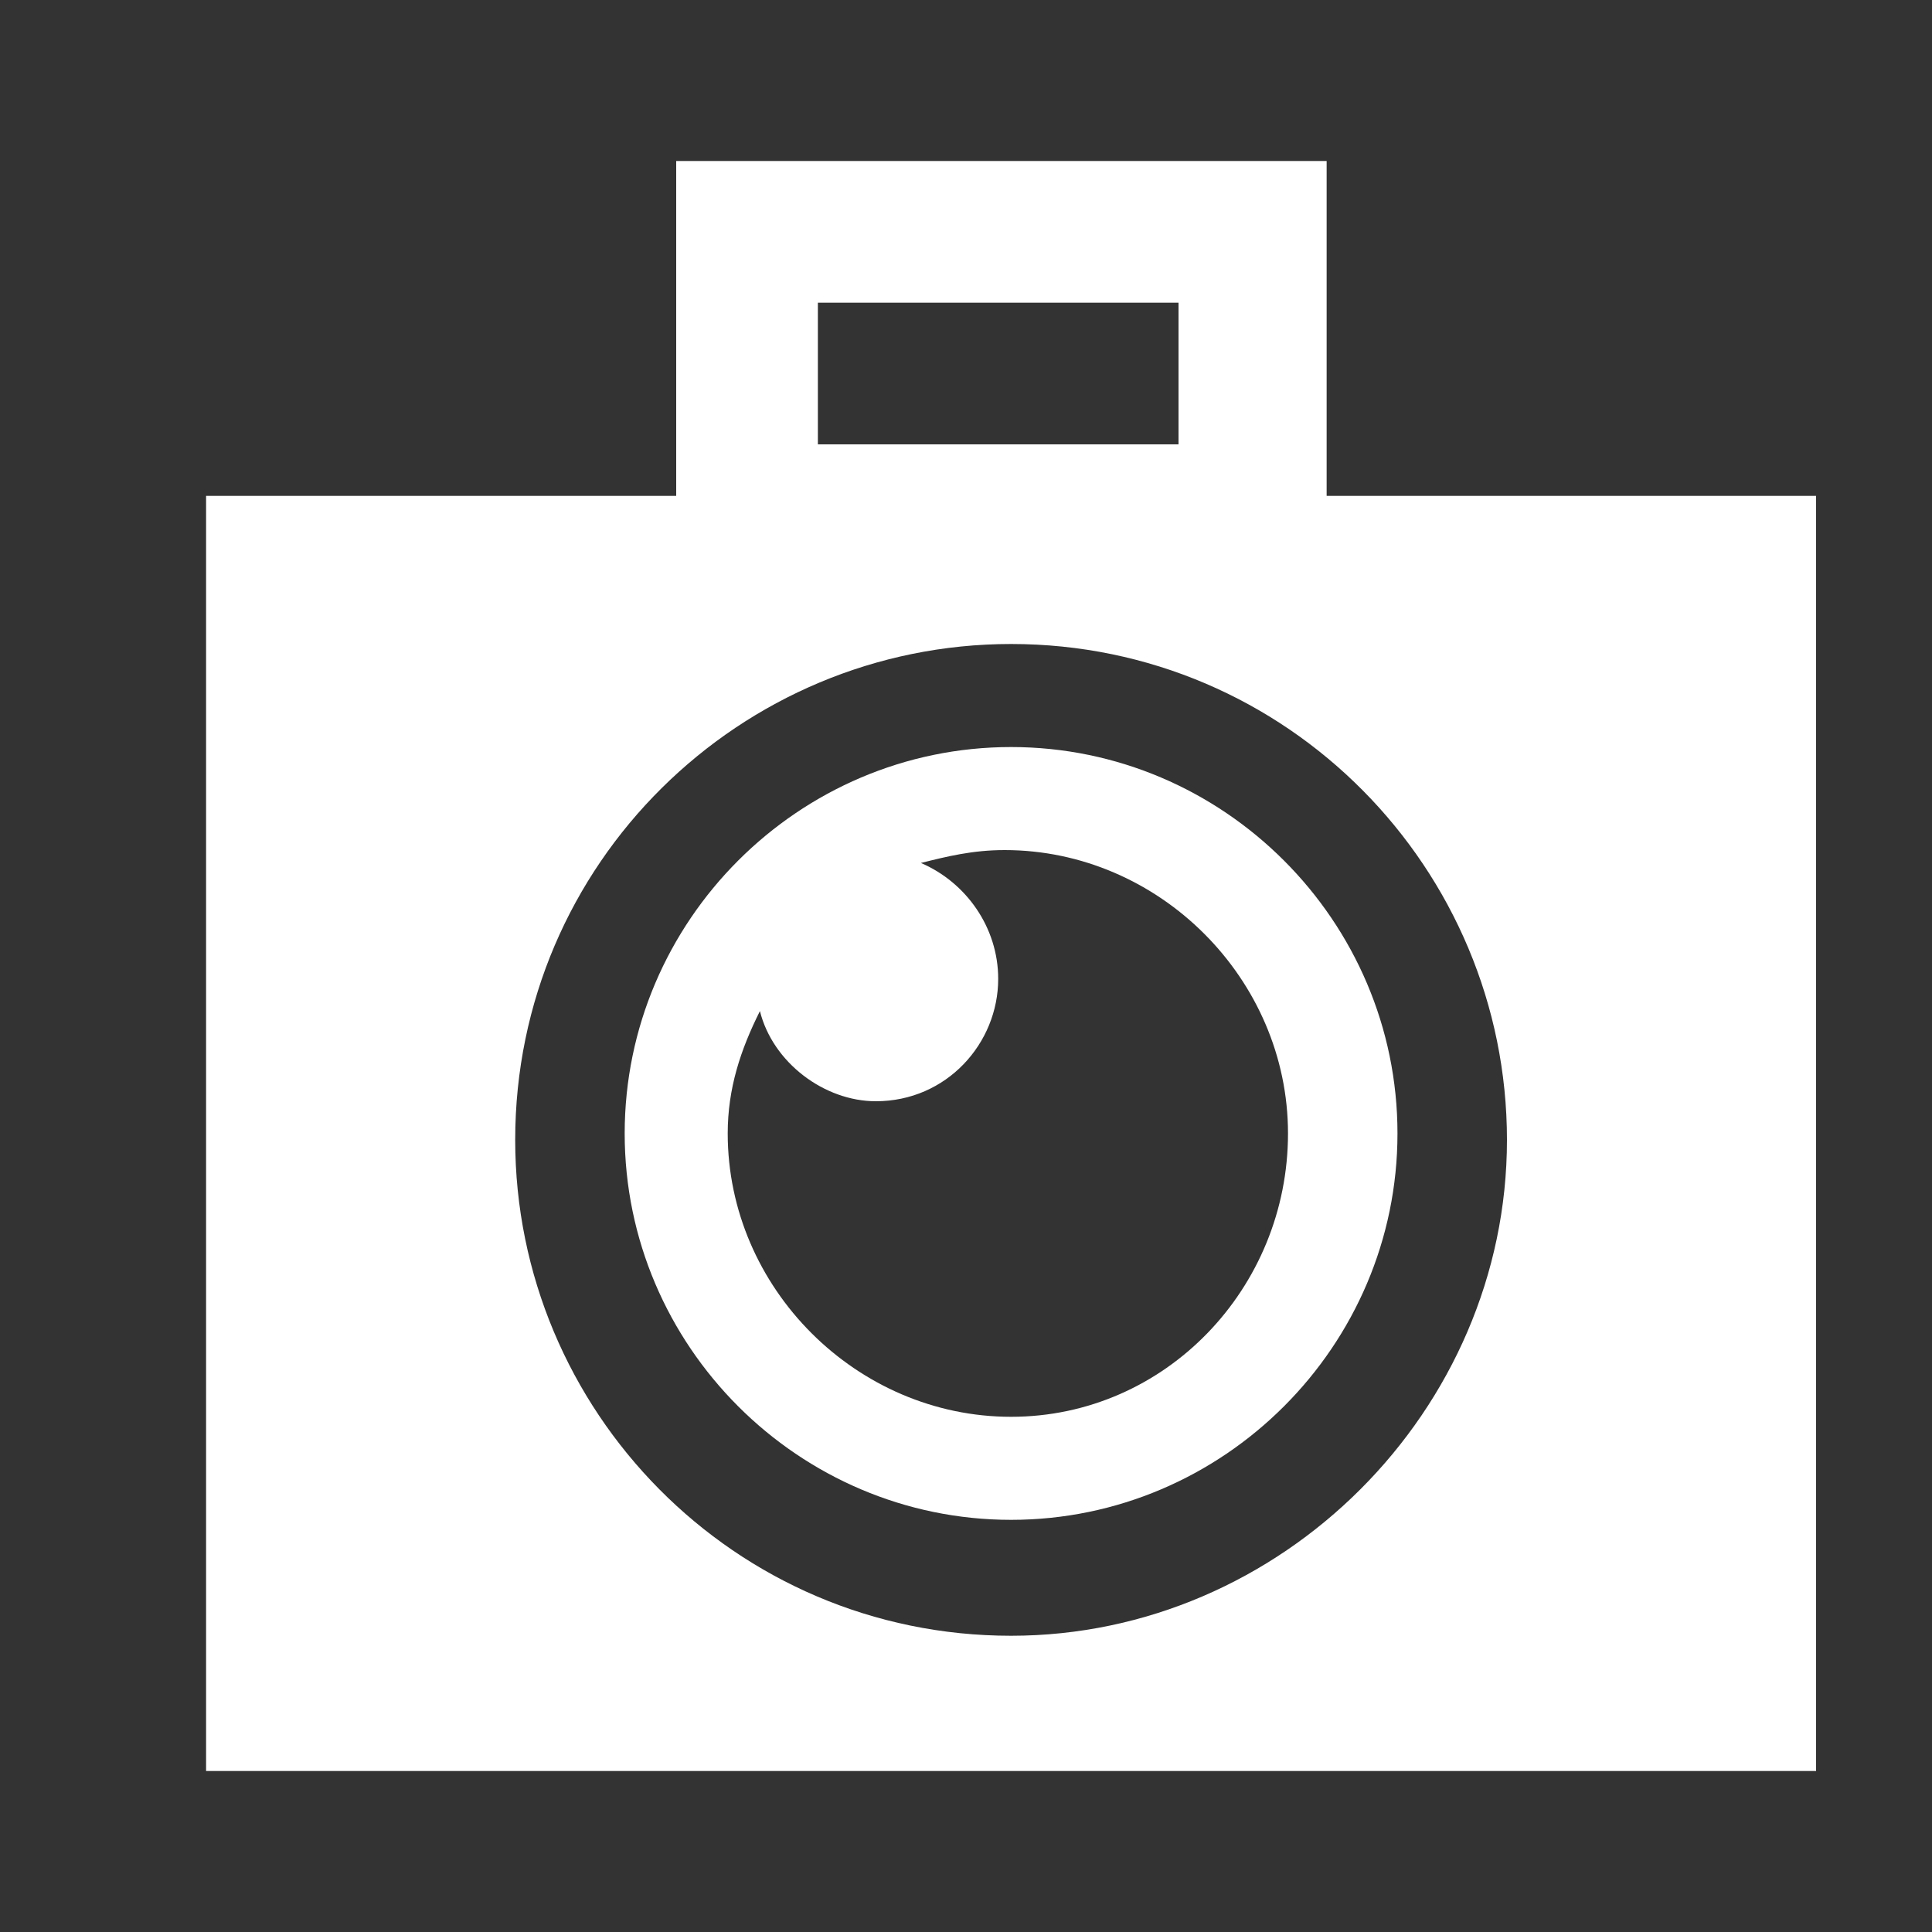 <?xml version="1.0" encoding="utf-8"?>
<!-- Generator: Adobe Illustrator 18.0.0, SVG Export Plug-In . SVG Version: 6.00 Build 0)  -->
<svg version="1.1" id="Layer_1" xmlns="http://www.w3.org/2000/svg" xmlns:xlink="http://www.w3.org/1999/xlink" x="0px" y="0px"
	 viewBox="0 0 30 30" enable-background="new 0 0 30 30" xml:space="preserve">
<rect x="0" y="0" width="30" height="30" fill="#333333" stroke="none"/>
<g>
	<path fill="#FFFFFF" d="M20.6,7.7V2.5H10.5v5.2H3.2v19.8h25V7.7H20.6z M12.7,4.7h5.6v2.2h-5.6V4.7z M15.7,25.4
		c-4.3,0-7.7-3.5-7.7-7.7c0-4.3,3.5-7.7,7.7-7.7c4.3,0,7.7,3.5,7.7,7.7C23.4,21.9,19.9,25.4,15.7,25.4z"/>
	<path fill="#FFFFFF" d="M15.7,11.6c-3.3,0-6,2.7-6,6s2.7,6,6,6s6-2.7,6-6S19,11.6,15.7,11.6z M15.7,22c-2.4,0-4.4-2-4.4-4.4
		c0-0.7,0.2-1.3,0.5-1.9c0.2,0.8,1,1.4,1.8,1.4c1.1,0,1.9-0.9,1.9-1.9c0-0.8-0.5-1.5-1.2-1.8c0.4-0.1,0.8-0.2,1.3-0.2
		c2.4,0,4.4,2,4.4,4.4S18.1,22,15.7,22z"/>
</g>
</svg>
